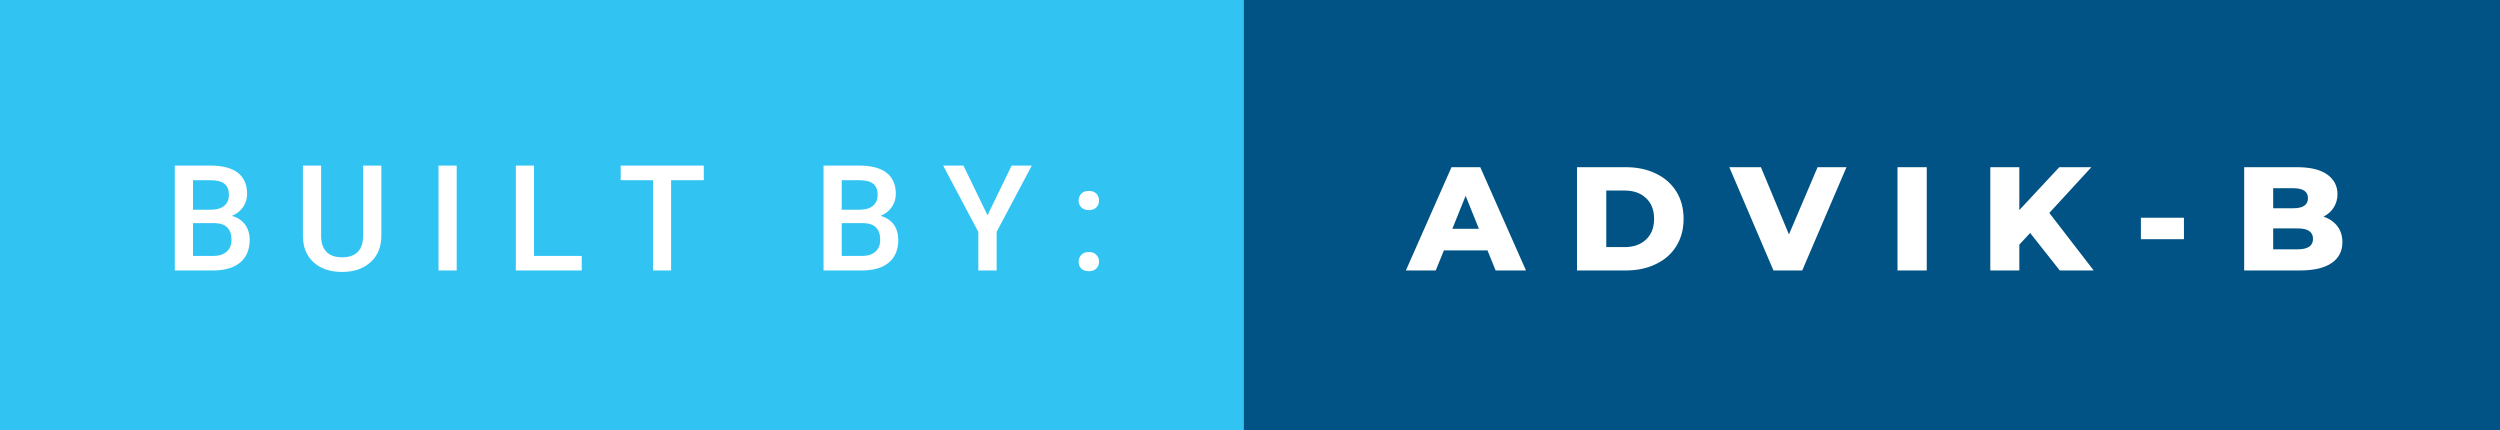 <svg xmlns="http://www.w3.org/2000/svg" width="203.36" height="35" viewBox="0 0 203.36 35"><rect x="0" y="0" width="203.36" height="35" fill="#808080" stroke="none"/><rect class="svg__rect" x="0" y="0" width="103.18" height="35" fill="#31C4F3"/><rect class="svg__rect" x="101.18" y="0" width="102.18" height="35" fill="#005384"/><path class="svg__text" d="M17.33 22L14.22 22L14.22 13.47L17.14 13.47Q18.59 13.47 19.34 14.05Q20.10 14.63 20.10 15.78L20.10 15.78Q20.10 16.36 19.78 16.83Q19.47 17.30 18.86 17.56L18.86 17.56Q19.55 17.75 19.93 18.26Q20.31 18.78 20.31 19.51L20.31 19.51Q20.31 20.71 19.53 21.36Q18.76 22 17.33 22L17.33 22ZM15.70 18.15L15.70 20.82L17.35 20.82Q18.04 20.82 18.44 20.47Q18.83 20.13 18.83 19.51L18.83 19.51Q18.83 18.18 17.47 18.15L17.47 18.15L15.70 18.15ZM15.70 14.66L15.70 17.06L17.15 17.06Q17.84 17.06 18.23 16.75Q18.62 16.43 18.62 15.86L18.62 15.86Q18.62 15.23 18.26 14.95Q17.90 14.66 17.14 14.66L17.14 14.66L15.70 14.66ZM24.64 19.16L24.64 19.16L24.64 13.47L26.12 13.47L26.12 19.18Q26.12 20.03 26.55 20.48Q26.98 20.93 27.83 20.93L27.83 20.93Q29.54 20.93 29.54 19.13L29.54 19.13L29.54 13.47L31.02 13.47L31.02 19.17Q31.02 20.53 30.15 21.32Q29.28 22.12 27.83 22.12L27.83 22.12Q26.36 22.12 25.50 21.33Q24.64 20.55 24.64 19.16ZM37.15 22L35.67 22L35.67 13.47L37.15 13.47L37.15 22ZM47.32 22L41.96 22L41.96 13.47L43.44 13.47L43.44 20.82L47.32 20.82L47.32 22ZM53.12 14.66L50.49 14.66L50.49 13.47L57.25 13.47L57.25 14.66L54.59 14.66L54.59 22L53.12 22L53.12 14.66ZM70.10 22L66.99 22L66.99 13.47L69.91 13.47Q71.36 13.47 72.11 14.05Q72.87 14.63 72.87 15.78L72.87 15.78Q72.87 16.36 72.55 16.83Q72.24 17.30 71.63 17.56L71.63 17.56Q72.32 17.75 72.70 18.26Q73.07 18.78 73.07 19.51L73.07 19.51Q73.07 20.71 72.30 21.36Q71.53 22 70.10 22L70.10 22ZM68.47 18.15L68.47 20.82L70.12 20.82Q70.81 20.82 71.21 20.47Q71.60 20.13 71.60 19.51L71.60 19.51Q71.60 18.18 70.24 18.15L70.24 18.15L68.47 18.15ZM68.47 14.66L68.47 17.06L69.92 17.06Q70.61 17.06 71.00 16.75Q71.39 16.43 71.39 15.86L71.39 15.86Q71.39 15.23 71.03 14.95Q70.67 14.66 69.91 14.66L69.91 14.66L68.47 14.66ZM79.58 18.86L76.72 13.47L78.37 13.47L80.33 17.51L82.29 13.47L83.93 13.47L81.07 18.86L81.07 22L79.58 22L79.58 18.86ZM87.96 21.85Q87.74 21.63 87.74 21.29Q87.74 20.95 87.96 20.73Q88.17 20.50 88.57 20.50L88.57 20.50Q88.97 20.50 89.18 20.73Q89.40 20.95 89.40 21.29L89.40 21.29Q89.40 21.63 89.18 21.84Q88.97 22.06 88.57 22.06L88.57 22.06Q88.19 22.06 87.96 21.85ZM87.96 16.87Q87.74 16.66 87.74 16.32Q87.74 15.98 87.96 15.75Q88.17 15.53 88.57 15.53L88.57 15.53Q88.97 15.53 89.18 15.75Q89.40 15.98 89.40 16.32L89.40 16.32Q89.40 16.65 89.18 16.87Q88.97 17.09 88.57 17.09L88.57 17.09Q88.19 17.09 87.96 16.87Z" fill="#FFFFFF"/><path class="svg__text" d="M116.79 22L114.36 22L118.07 13.60L120.41 13.60L124.13 22L121.66 22L121.00 20.37L117.45 20.37L116.79 22ZM119.22 15.93L118.14 18.61L120.30 18.61L119.22 15.93ZM132.25 22L128.28 22L128.28 13.60L132.25 13.60Q133.64 13.60 134.70 14.12Q135.77 14.63 136.36 15.58Q136.95 16.53 136.95 17.80L136.95 17.80Q136.95 19.07 136.36 20.02Q135.77 20.97 134.70 21.48Q133.64 22 132.25 22L132.25 22ZM130.66 15.50L130.66 20.10L132.16 20.10Q133.24 20.10 133.89 19.49Q134.55 18.88 134.55 17.80L134.55 17.80Q134.55 16.72 133.89 16.11Q133.24 15.50 132.16 15.50L132.16 15.50L130.66 15.50ZM144.26 22L140.67 13.60L143.24 13.60L145.52 19.07L147.85 13.60L150.20 13.60L146.60 22L144.26 22ZM156.73 22L154.35 22L154.35 13.60L156.73 13.60L156.73 22ZM164.26 22L161.90 22L161.90 13.60L164.26 13.60L164.26 17.09L167.51 13.60L170.12 13.60L166.70 17.32L170.31 22L167.55 22L165.14 18.95L164.26 19.90L164.26 22ZM177.65 19.46L174.15 19.46L174.15 17.71L177.65 17.71L177.65 19.46ZM187.09 22L182.55 22L182.55 13.60L186.85 13.60Q188.46 13.60 189.30 14.19Q190.14 14.79 190.14 15.79L190.14 15.79Q190.14 16.39 189.84 16.87Q189.55 17.34 189.01 17.62L189.01 17.62Q189.73 17.87 190.14 18.41Q190.54 18.94 190.54 19.70L190.54 19.70Q190.54 20.80 189.66 21.40Q188.77 22 187.09 22L187.09 22ZM184.91 18.58L184.91 20.28L186.90 20.28Q188.15 20.28 188.15 19.43L188.15 19.43Q188.15 18.58 186.90 18.58L186.90 18.58L184.91 18.58ZM184.91 15.31L184.91 16.94L186.54 16.94Q187.74 16.94 187.74 16.12L187.74 16.12Q187.74 15.31 186.54 15.31L186.54 15.31L184.91 15.31Z" fill="#FFFFFF" x="114.18"/></svg>